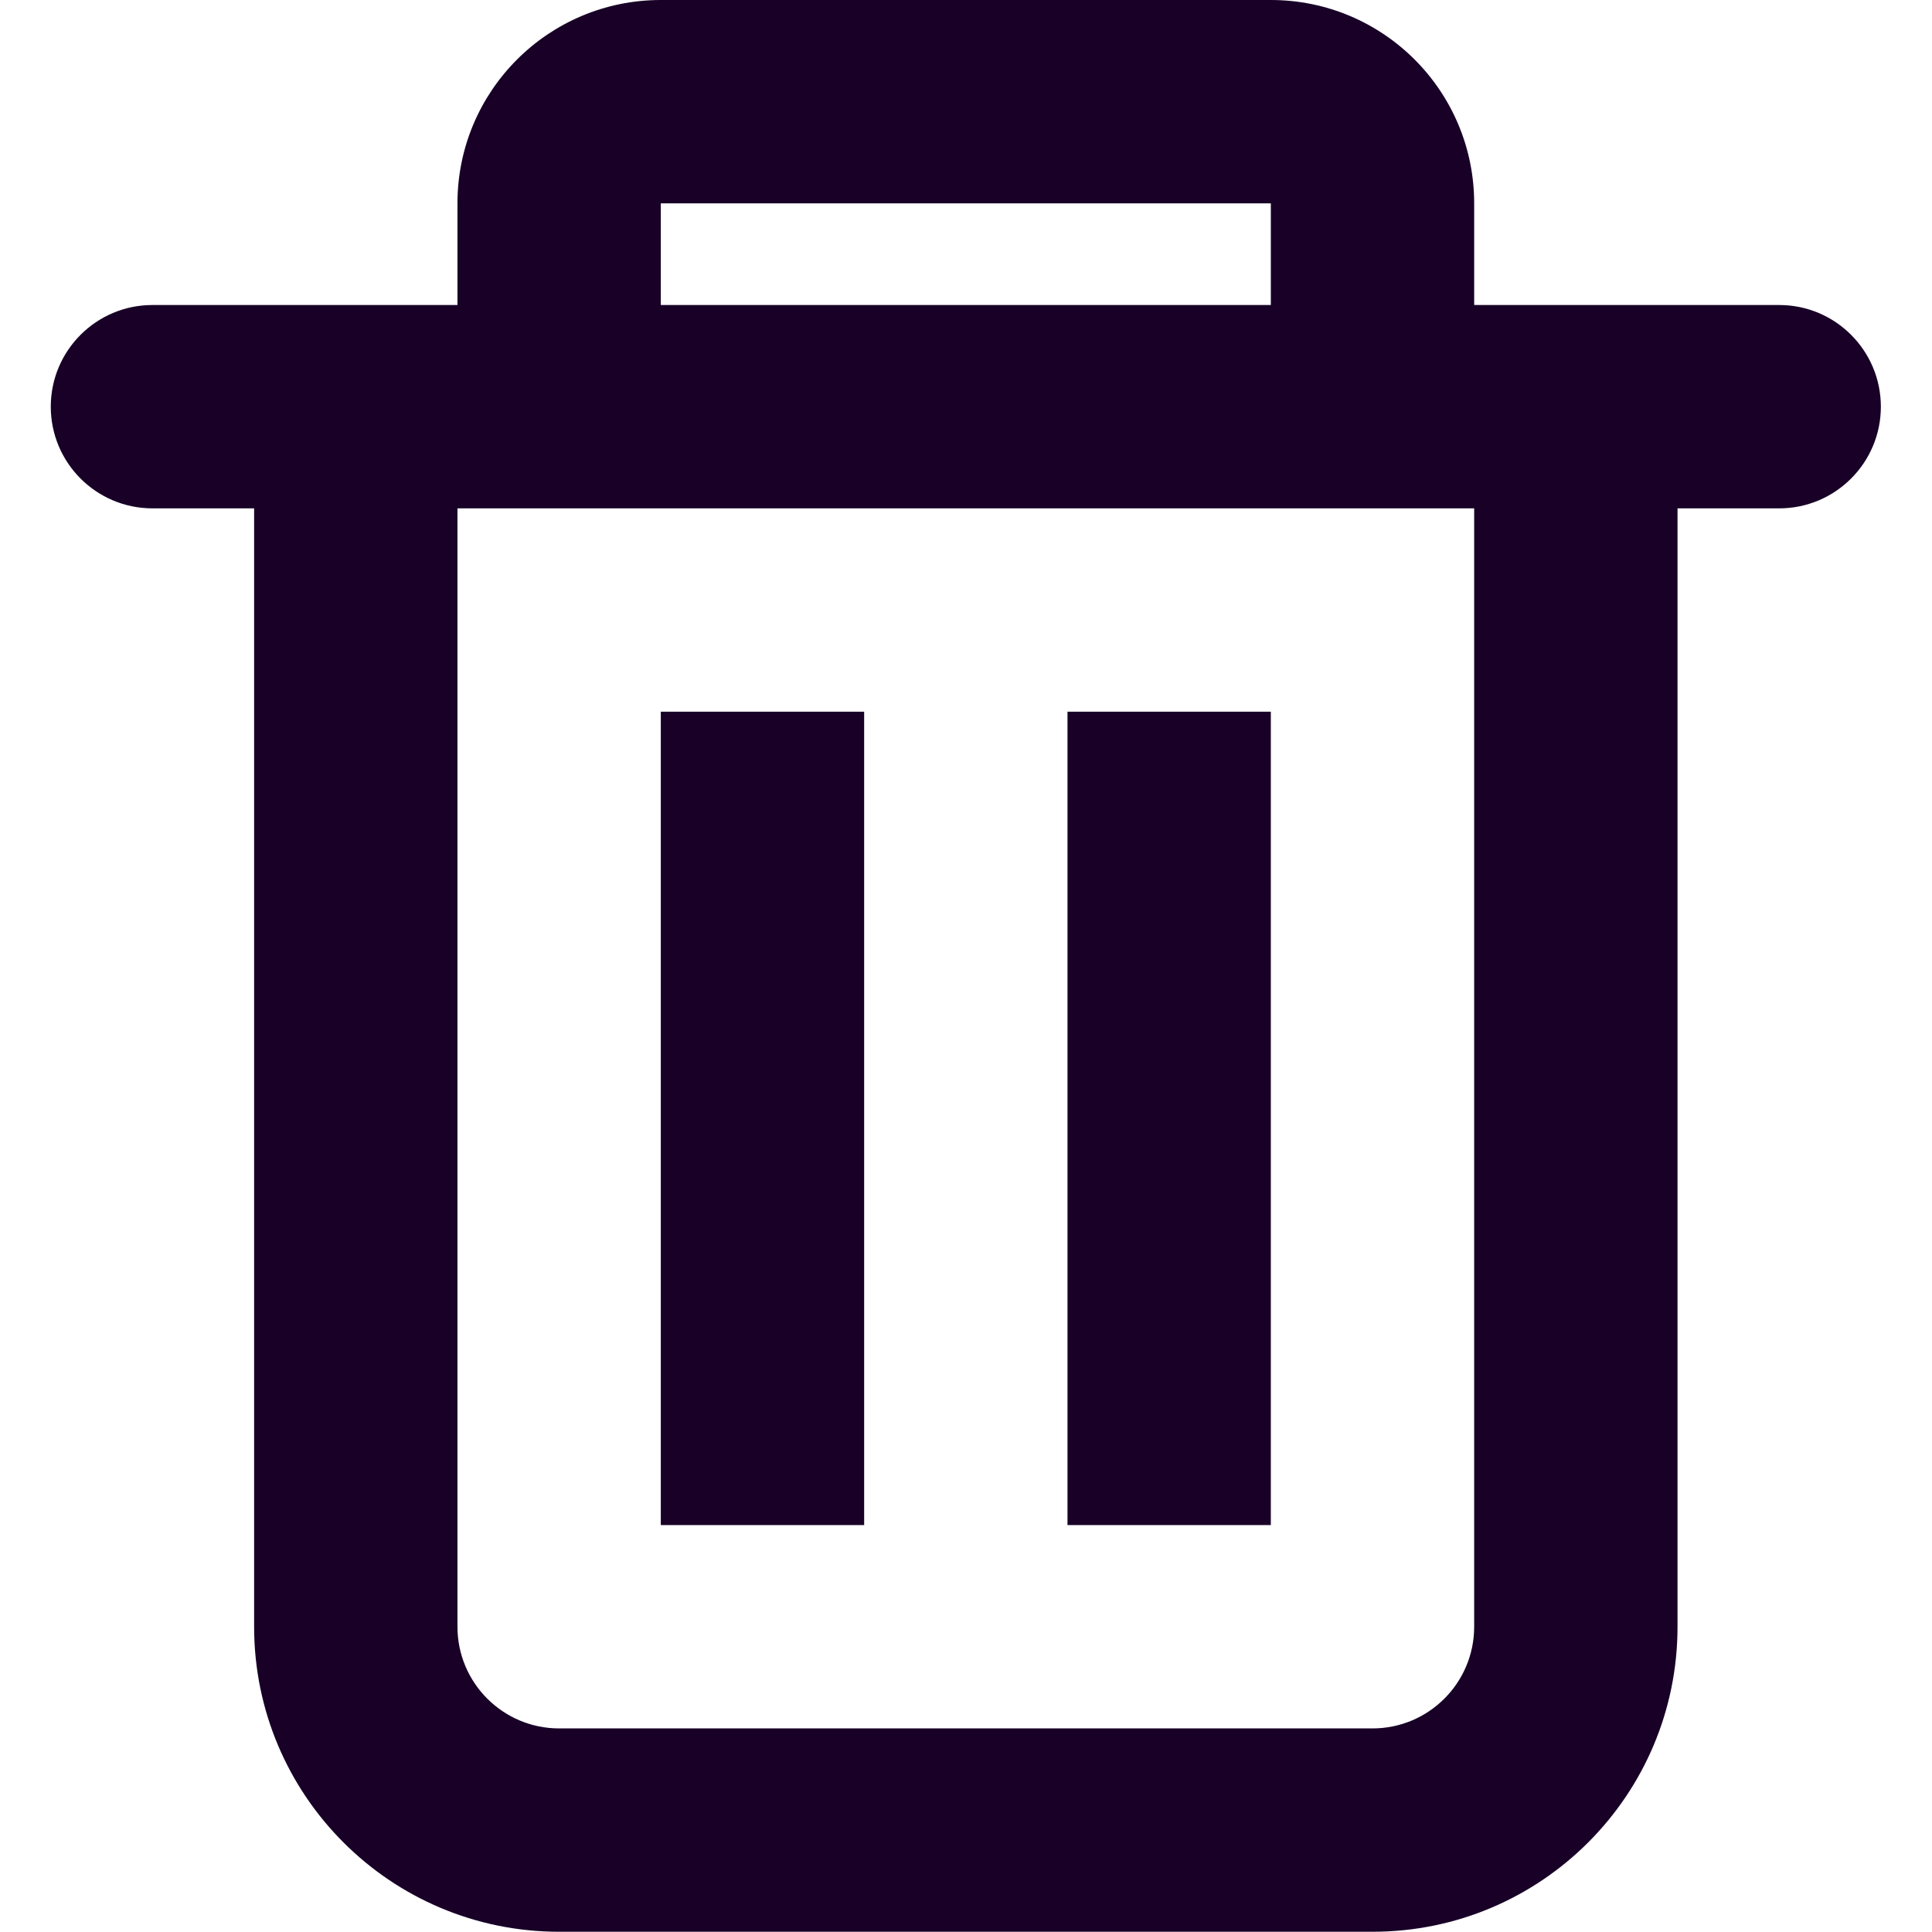 <?xml version="1.0" encoding="UTF-8" standalone="no"?>
<svg
   fill="none"
   height="32"
   viewBox="0 0 32 32"
   width="32"
   version="1.1"
   id="svg8"
   sodipodi:docname="face-trash.svg"
   inkscape:version="1.1.1 (3bf5ae0d25, 2021-09-20)"
   xmlns:inkscape="http://www.inkscape.org/namespaces/inkscape"
   xmlns:sodipodi="http://sodipodi.sourceforge.net/DTD/sodipodi-0.dtd"
   xmlns="http://www.w3.org/2000/svg"
   xmlns:svg="http://www.w3.org/2000/svg">
  <defs
     id="defs12" />
  <sodipodi:namedview
     id="namedview10"
     pagecolor="#ffffff"
     bordercolor="#666666"
     borderopacity="1.0"
     inkscape:pageshadow="2"
     inkscape:pageopacity="0.0"
     inkscape:pagecheckerboard="0"
     showgrid="false"
     inkscape:zoom="27.28125"
     inkscape:cx="15.981672"
     inkscape:cy="15.981672"
     inkscape:window-width="3840"
     inkscape:window-height="2080"
     inkscape:window-x="2293"
     inkscape:window-y="35"
     inkscape:window-maximized="1"
     inkscape:current-layer="svg8" />
  <g
     id="g832"
     transform="matrix(1.684,0,0,1.684,-4.211,-3.368)">
    <path
       clip-rule="evenodd"
       d="M 17,5 V 4 C 17,2.895 16.105,2 15,2 H 9 C 7.895,2 7,2.895 7,4 V 5 H 4 C 3.448,5 3,5.448 3,6 3,6.552 3.448,7 4,7 h 1 v 11 c 0,1.657 1.343,3 3,3 h 8 c 1.657,0 3,-1.343 3,-3 V 7 h 1 C 20.552,7 21,6.552 21,6 21,5.448 20.552,5 20,5 Z M 15,4 H 9 v 1 h 6 z m 2,3 H 7 v 11 c 0,0.552 0.448,1 1,1 h 8 c 0.552,0 1,-0.448 1,-1 z"
       fill="#180027"
       fill-rule="evenodd"
       id="path2" />
    <path
       d="m 9,9 h 2 v 8 H 9 Z"
       fill="#180027"
       id="path4" />
    <path
       d="m 13,9 h 2 v 8 h -2 z"
       fill="#180027"
       id="path6" />
  </g>
</svg>

